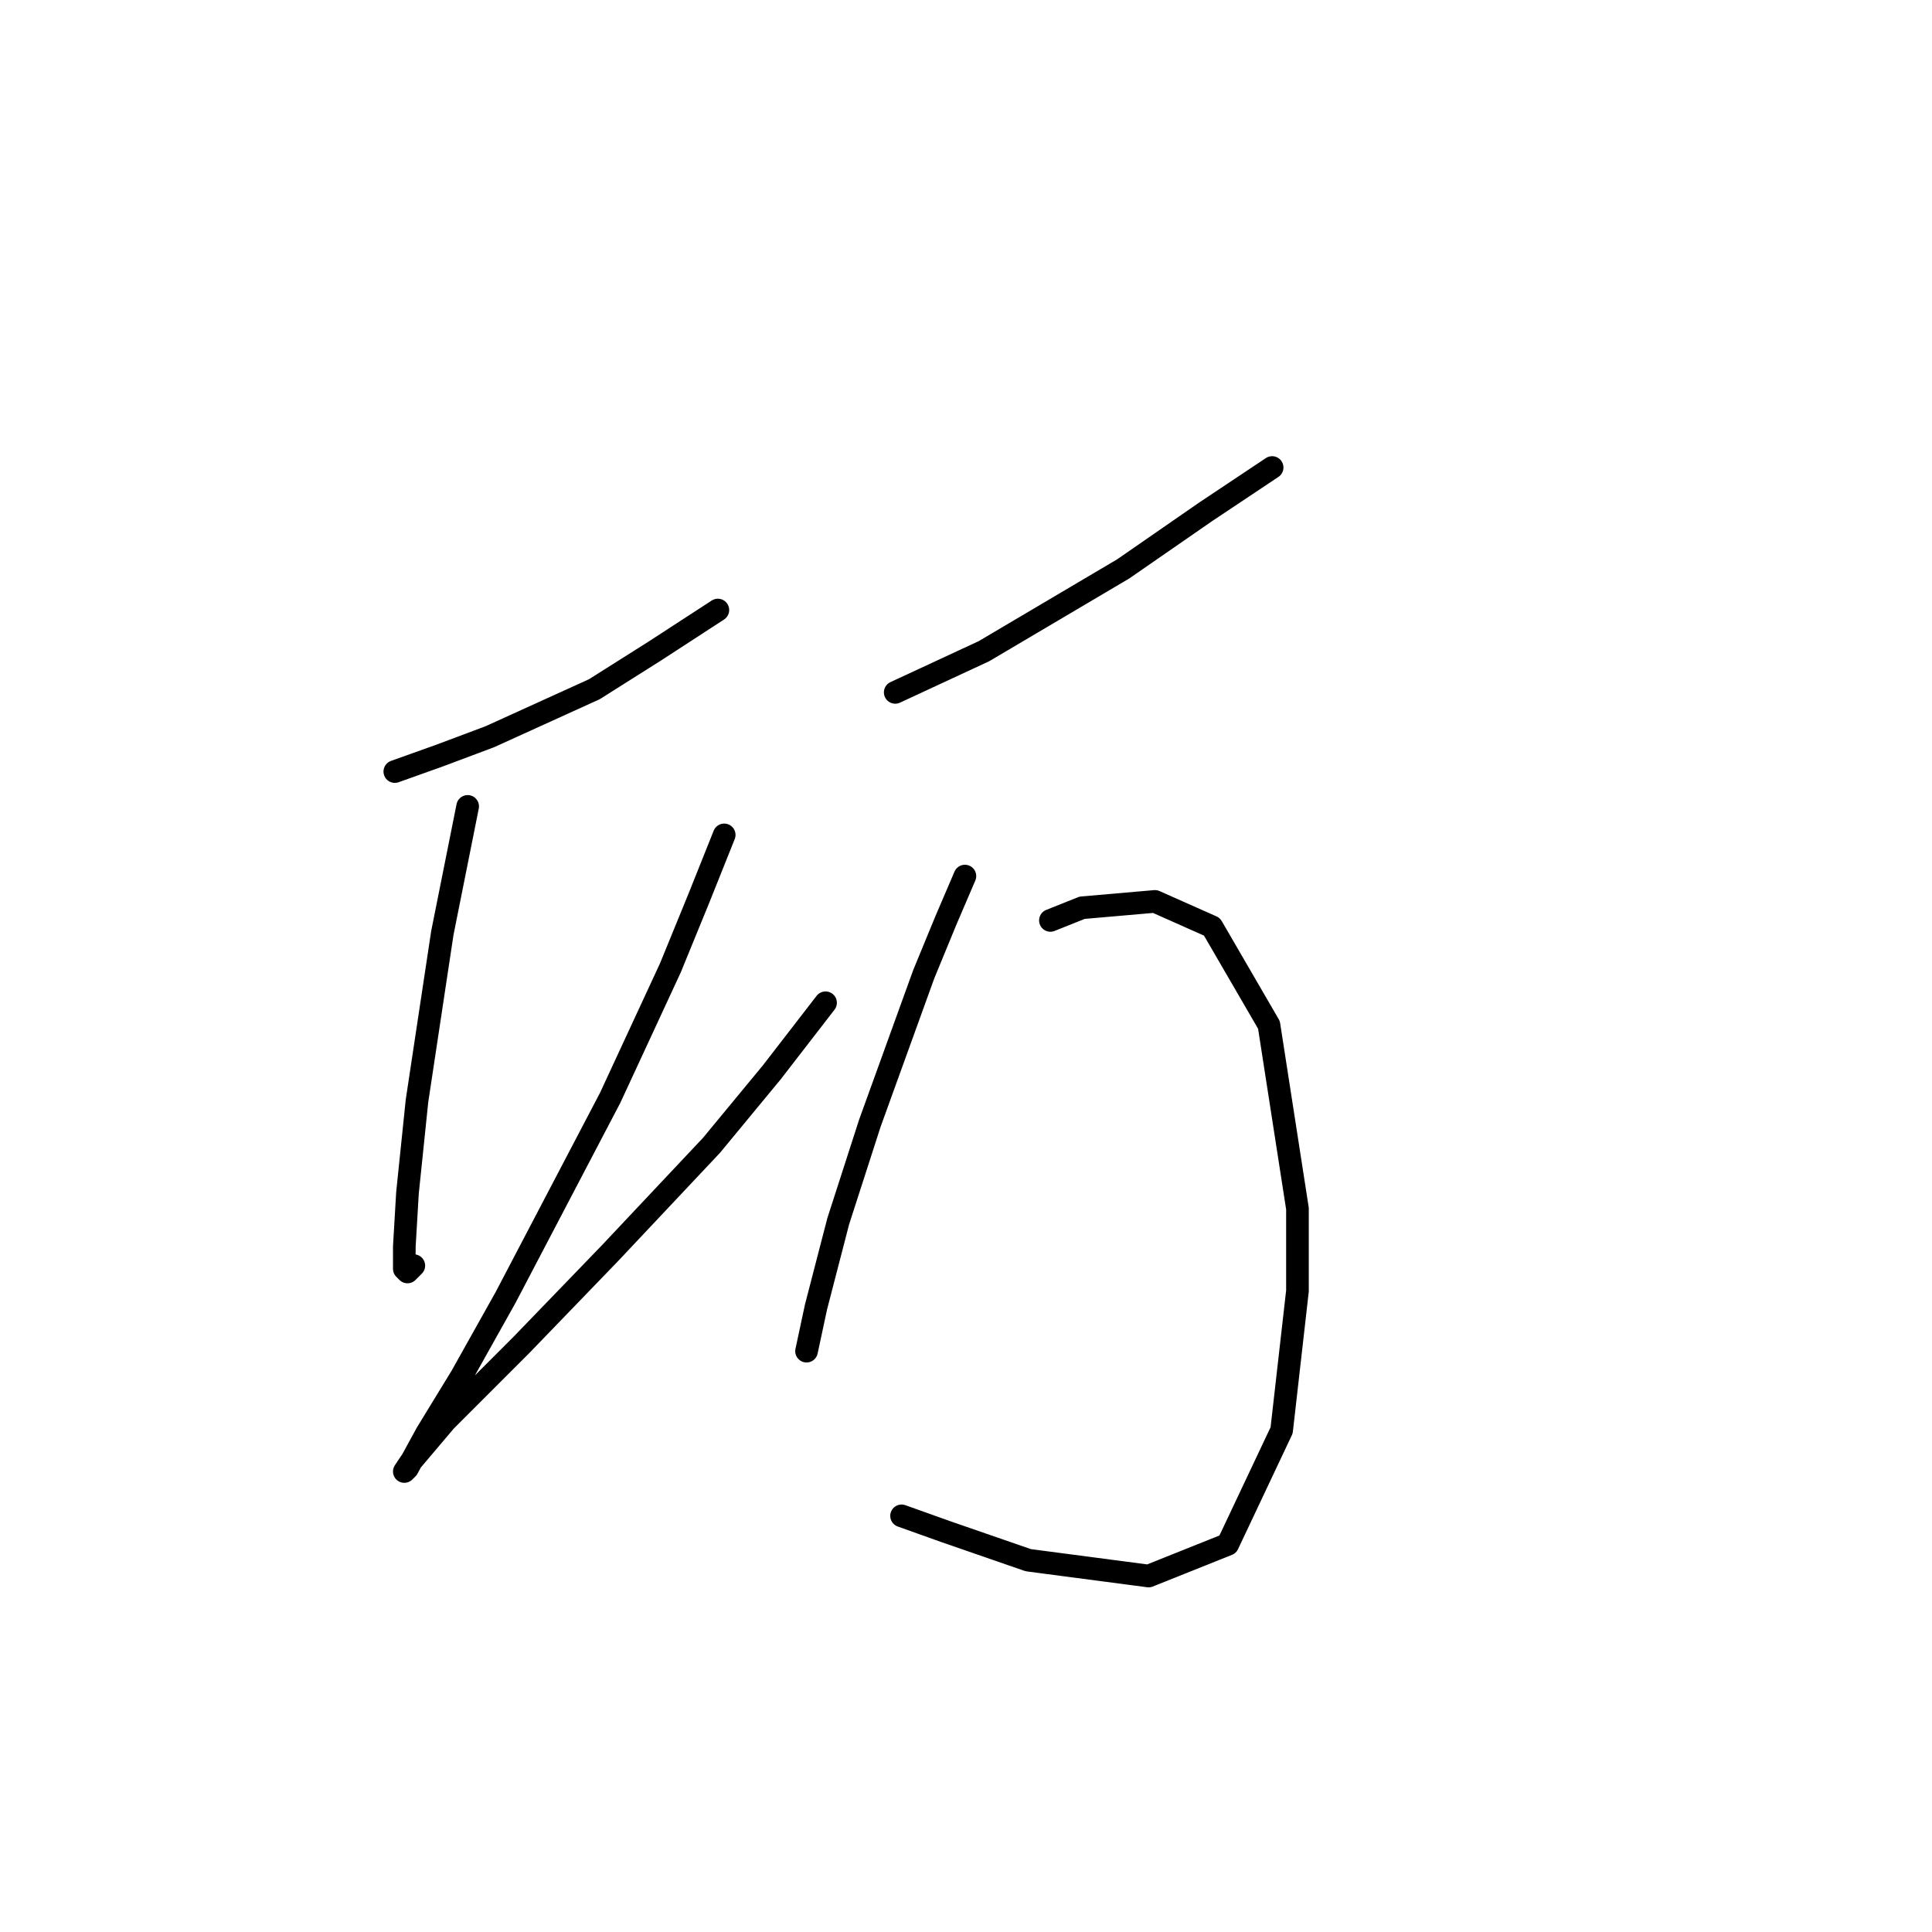 <?xml version="1.0" standalone="no"?>
    <svg width="256" height="256" xmlns="http://www.w3.org/2000/svg" version="1.1">
    <polyline stroke="black" stroke-width="3" stroke-linecap="round" fill="transparent" stroke-linejoin="round" points="52.315 102.236 58.19 100.138 64.905 97.62 78.754 91.325 86.728 86.289 95.121 80.833 95.121 80.833 " />
        <polyline stroke="black" stroke-width="3" stroke-linecap="round" fill="transparent" stroke-linejoin="round" points="61.967 106.852 58.61 123.639 55.253 145.881 53.994 158.052 53.574 165.186 53.574 168.124 53.994 168.543 54.833 167.704 54.833 167.704 " />
        <polyline stroke="black" stroke-width="3" stroke-linecap="round" fill="transparent" stroke-linejoin="round" points="95.96 110.629 92.603 119.023 88.826 128.255 80.852 145.462 67.003 171.901 61.128 182.392 56.512 189.946 53.994 194.563 53.574 194.982 54.413 193.723 59.03 188.268 69.102 178.196 80.852 166.025 94.282 151.757 102.255 142.104 109.39 132.872 109.39 132.872 " />
        <polyline stroke="black" stroke-width="3" stroke-linecap="round" fill="transparent" stroke-linejoin="round" points="118.622 91.744 130.373 86.289 148.838 75.377 159.75 67.823 163.527 65.305 168.563 61.948 168.563 61.948 " />
        <polyline stroke="black" stroke-width="3" stroke-linecap="round" fill="transparent" stroke-linejoin="round" points="127.855 116.085 125.337 121.96 122.399 129.095 115.265 148.819 111.068 161.829 108.131 173.16 106.872 179.035 106.872 179.035 " />
        <polyline stroke="black" stroke-width="3" stroke-linecap="round" fill="transparent" stroke-linejoin="round" points="139.186 121.96 143.383 120.282 153.035 119.442 160.589 122.8 168.143 135.809 171.92 160.15 171.92 171.061 169.822 189.527 162.687 204.635 152.196 208.831 136.248 206.733 125.337 202.956 119.462 200.858 119.462 200.858 " />
        </svg>